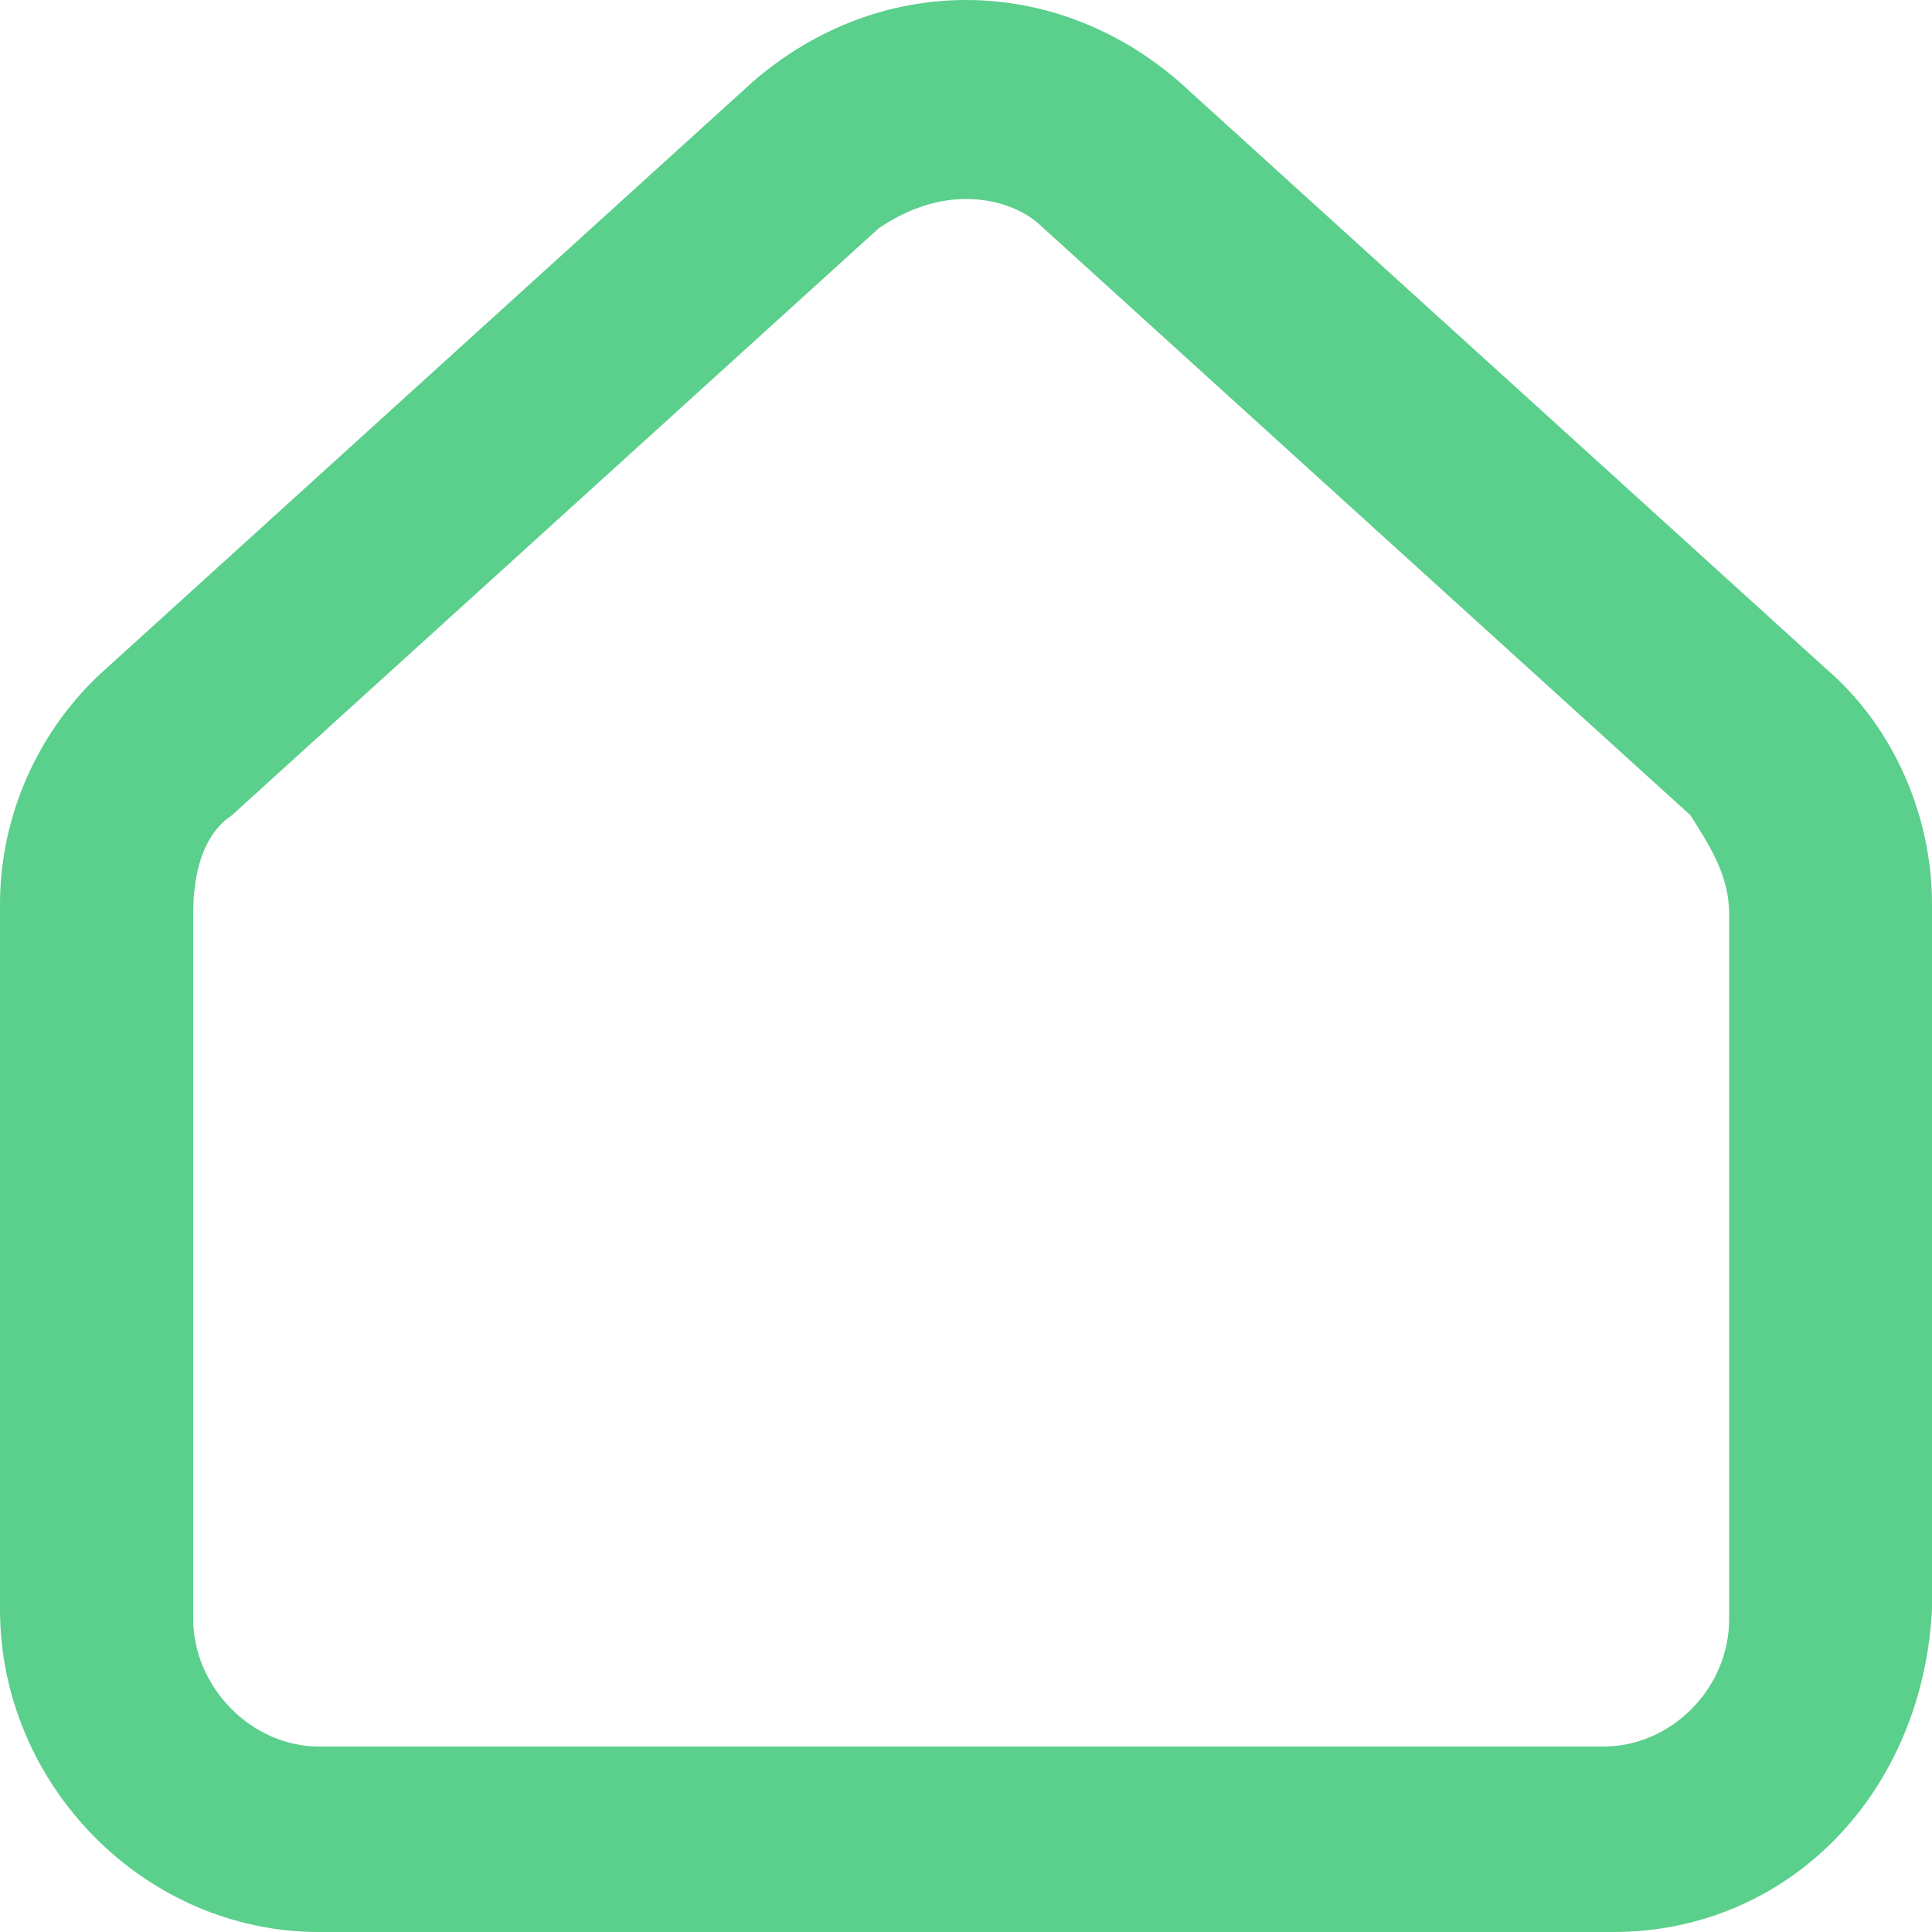 <svg width="17" height="17" viewBox="0 0 17 17" fill="none" xmlns="http://www.w3.org/2000/svg">
<path d="M14.195 17H2.805C1.275 17 0 15.708 0 14.161V7.956C0 7.174 0.34 6.409 0.935 5.882L6.63 0.714C7.735 -0.238 9.265 -0.238 10.37 0.714L16.065 5.882C16.66 6.392 17 7.174 17 7.956V14.161C16.915 15.793 15.725 17 14.195 17ZM8.5 1.751C8.245 1.751 7.99 1.836 7.735 2.006L2.04 7.174C1.785 7.344 1.7 7.684 1.7 8.041V14.246C1.7 14.841 2.21 15.368 2.805 15.368H14.11C14.705 15.368 15.215 14.858 15.215 14.246V8.041C15.215 7.701 15.045 7.446 14.875 7.174L9.18 2.006C9.01 1.836 8.755 1.751 8.5 1.751Z" fill="#5BCF8C"/>
</svg>
